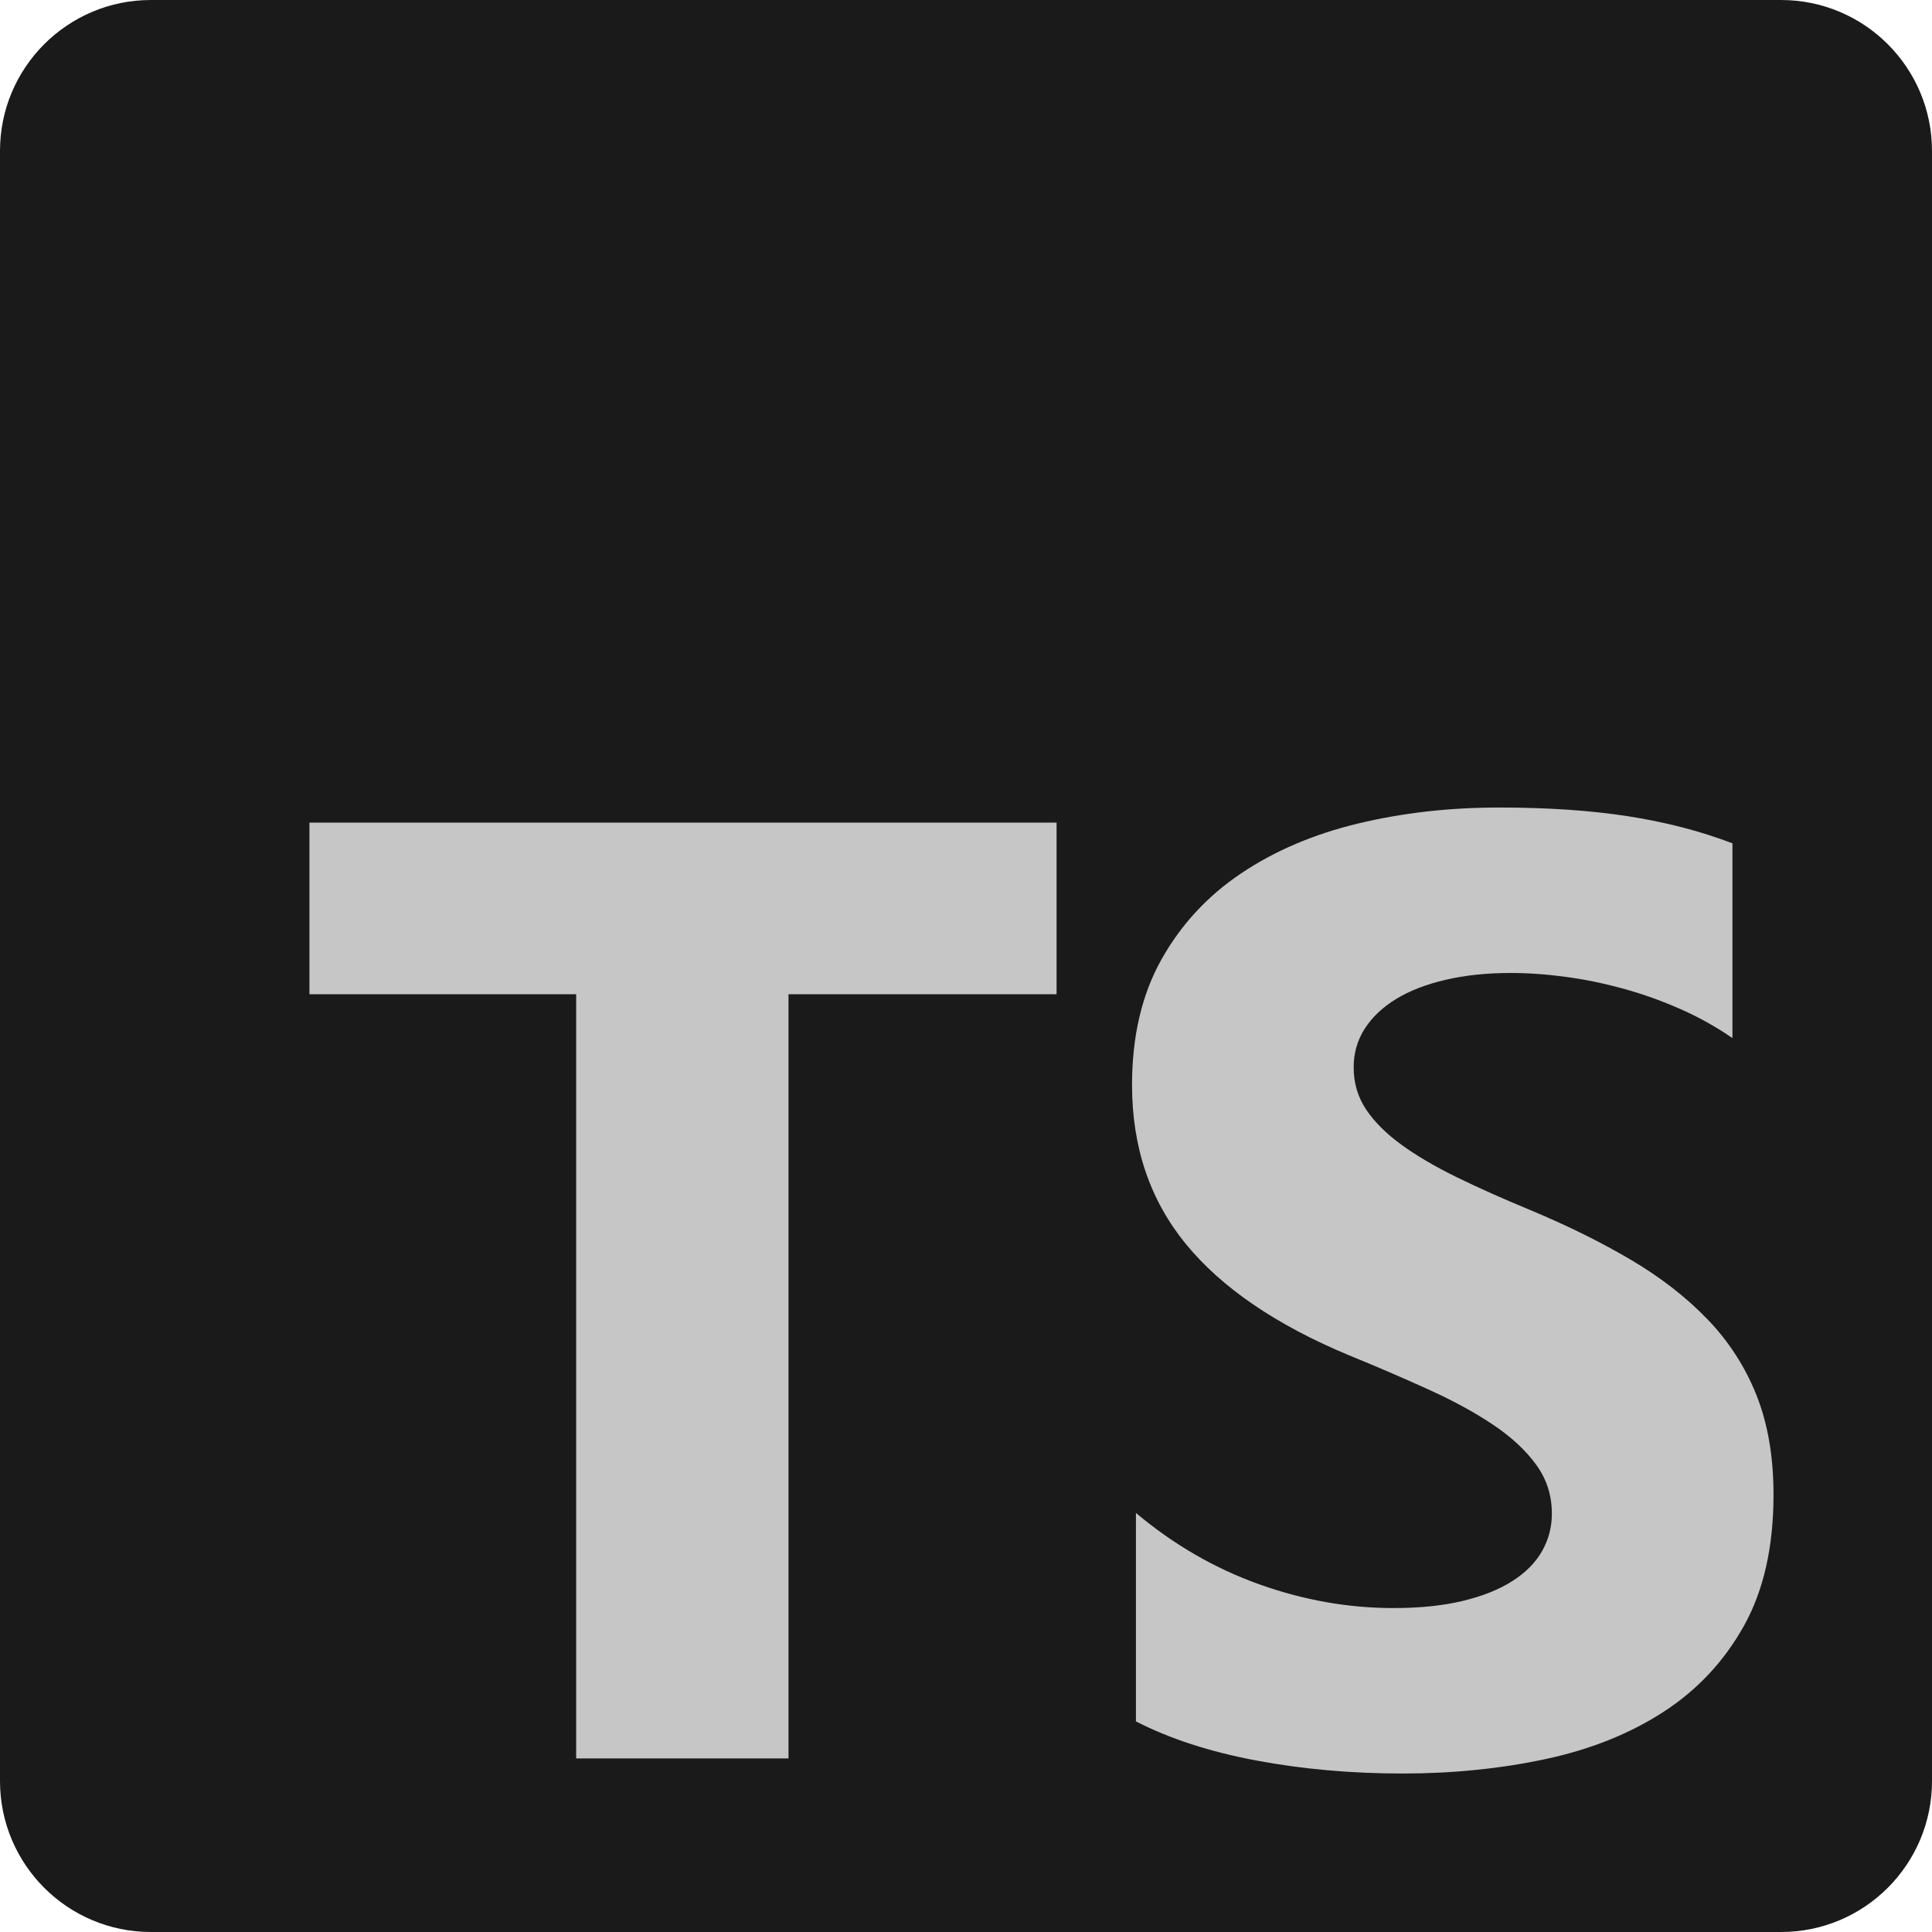<svg width="100" height="100" viewBox="0 0 100 100" fill="none" xmlns="http://www.w3.org/2000/svg">
<g clip-path="url(#clip0_22_76)">
<path d="M7.812 0H92.188C96.502 0 100 3.498 100 7.812V92.188C100 96.502 96.502 100 92.188 100H7.812C3.498 100 0 96.502 0 92.188V7.812C0 3.498 3.498 0 7.812 0Z" fill="#1A1A1A"/>
<path d="M58.796 78.311V89.1C60.551 89.999 62.626 90.673 65.022 91.123C67.418 91.572 69.943 91.797 72.597 91.797C75.184 91.797 77.642 91.55 79.97 91.055C82.298 90.561 84.34 89.746 86.094 88.611C87.849 87.476 89.238 85.992 90.262 84.16C91.285 82.329 91.797 80.064 91.797 77.367C91.797 75.411 91.504 73.697 90.919 72.225C90.341 70.763 89.481 69.428 88.389 68.297C87.287 67.151 85.965 66.123 84.424 65.212C82.883 64.302 81.145 63.442 79.21 62.633C77.793 62.048 76.523 61.481 75.398 60.931C74.273 60.38 73.317 59.818 72.53 59.245C71.742 58.672 71.135 58.065 70.707 57.424C70.28 56.783 70.066 56.059 70.066 55.249C70.066 54.507 70.257 53.839 70.64 53.243C71.022 52.648 71.562 52.136 72.26 51.709C72.957 51.282 73.812 50.951 74.824 50.715C75.836 50.478 76.961 50.361 78.198 50.361C79.098 50.361 80.049 50.428 81.05 50.563C82.051 50.698 83.057 50.906 84.07 51.187C85.079 51.467 86.066 51.822 87.022 52.249C87.95 52.66 88.836 53.156 89.671 53.732V43.651C88.029 43.022 86.235 42.556 84.289 42.252C82.343 41.948 80.111 41.797 77.591 41.797C75.027 41.797 72.597 42.072 70.303 42.623C68.008 43.173 65.989 44.033 64.246 45.202C62.502 46.371 61.125 47.86 60.112 49.669C59.1 51.479 58.594 53.642 58.594 56.16C58.594 59.374 59.522 62.116 61.378 64.386C63.234 66.656 66.051 68.578 69.83 70.152C71.225 70.72 72.609 71.316 73.981 71.939C75.263 72.523 76.371 73.13 77.304 73.759C78.238 74.388 78.975 75.074 79.514 75.816C80.054 76.557 80.324 77.4 80.324 78.344C80.329 79.024 80.154 79.693 79.818 80.283C79.481 80.879 78.969 81.396 78.283 81.834C77.597 82.272 76.742 82.615 75.718 82.862C74.695 83.109 73.497 83.233 72.125 83.233C69.785 83.233 67.468 82.823 65.174 82.002C62.879 81.182 60.753 79.952 58.796 78.311ZM40.813 51.462H54.688V42.578H16.016V51.462H29.822V91.016H40.813V51.462Z" fill="#C6C6C6"/>
</g>
<defs>
<clipPath id="clip0_22_76">
<rect width="100" height="100" fill="white"/>
</clipPath>
</defs>
</svg>

